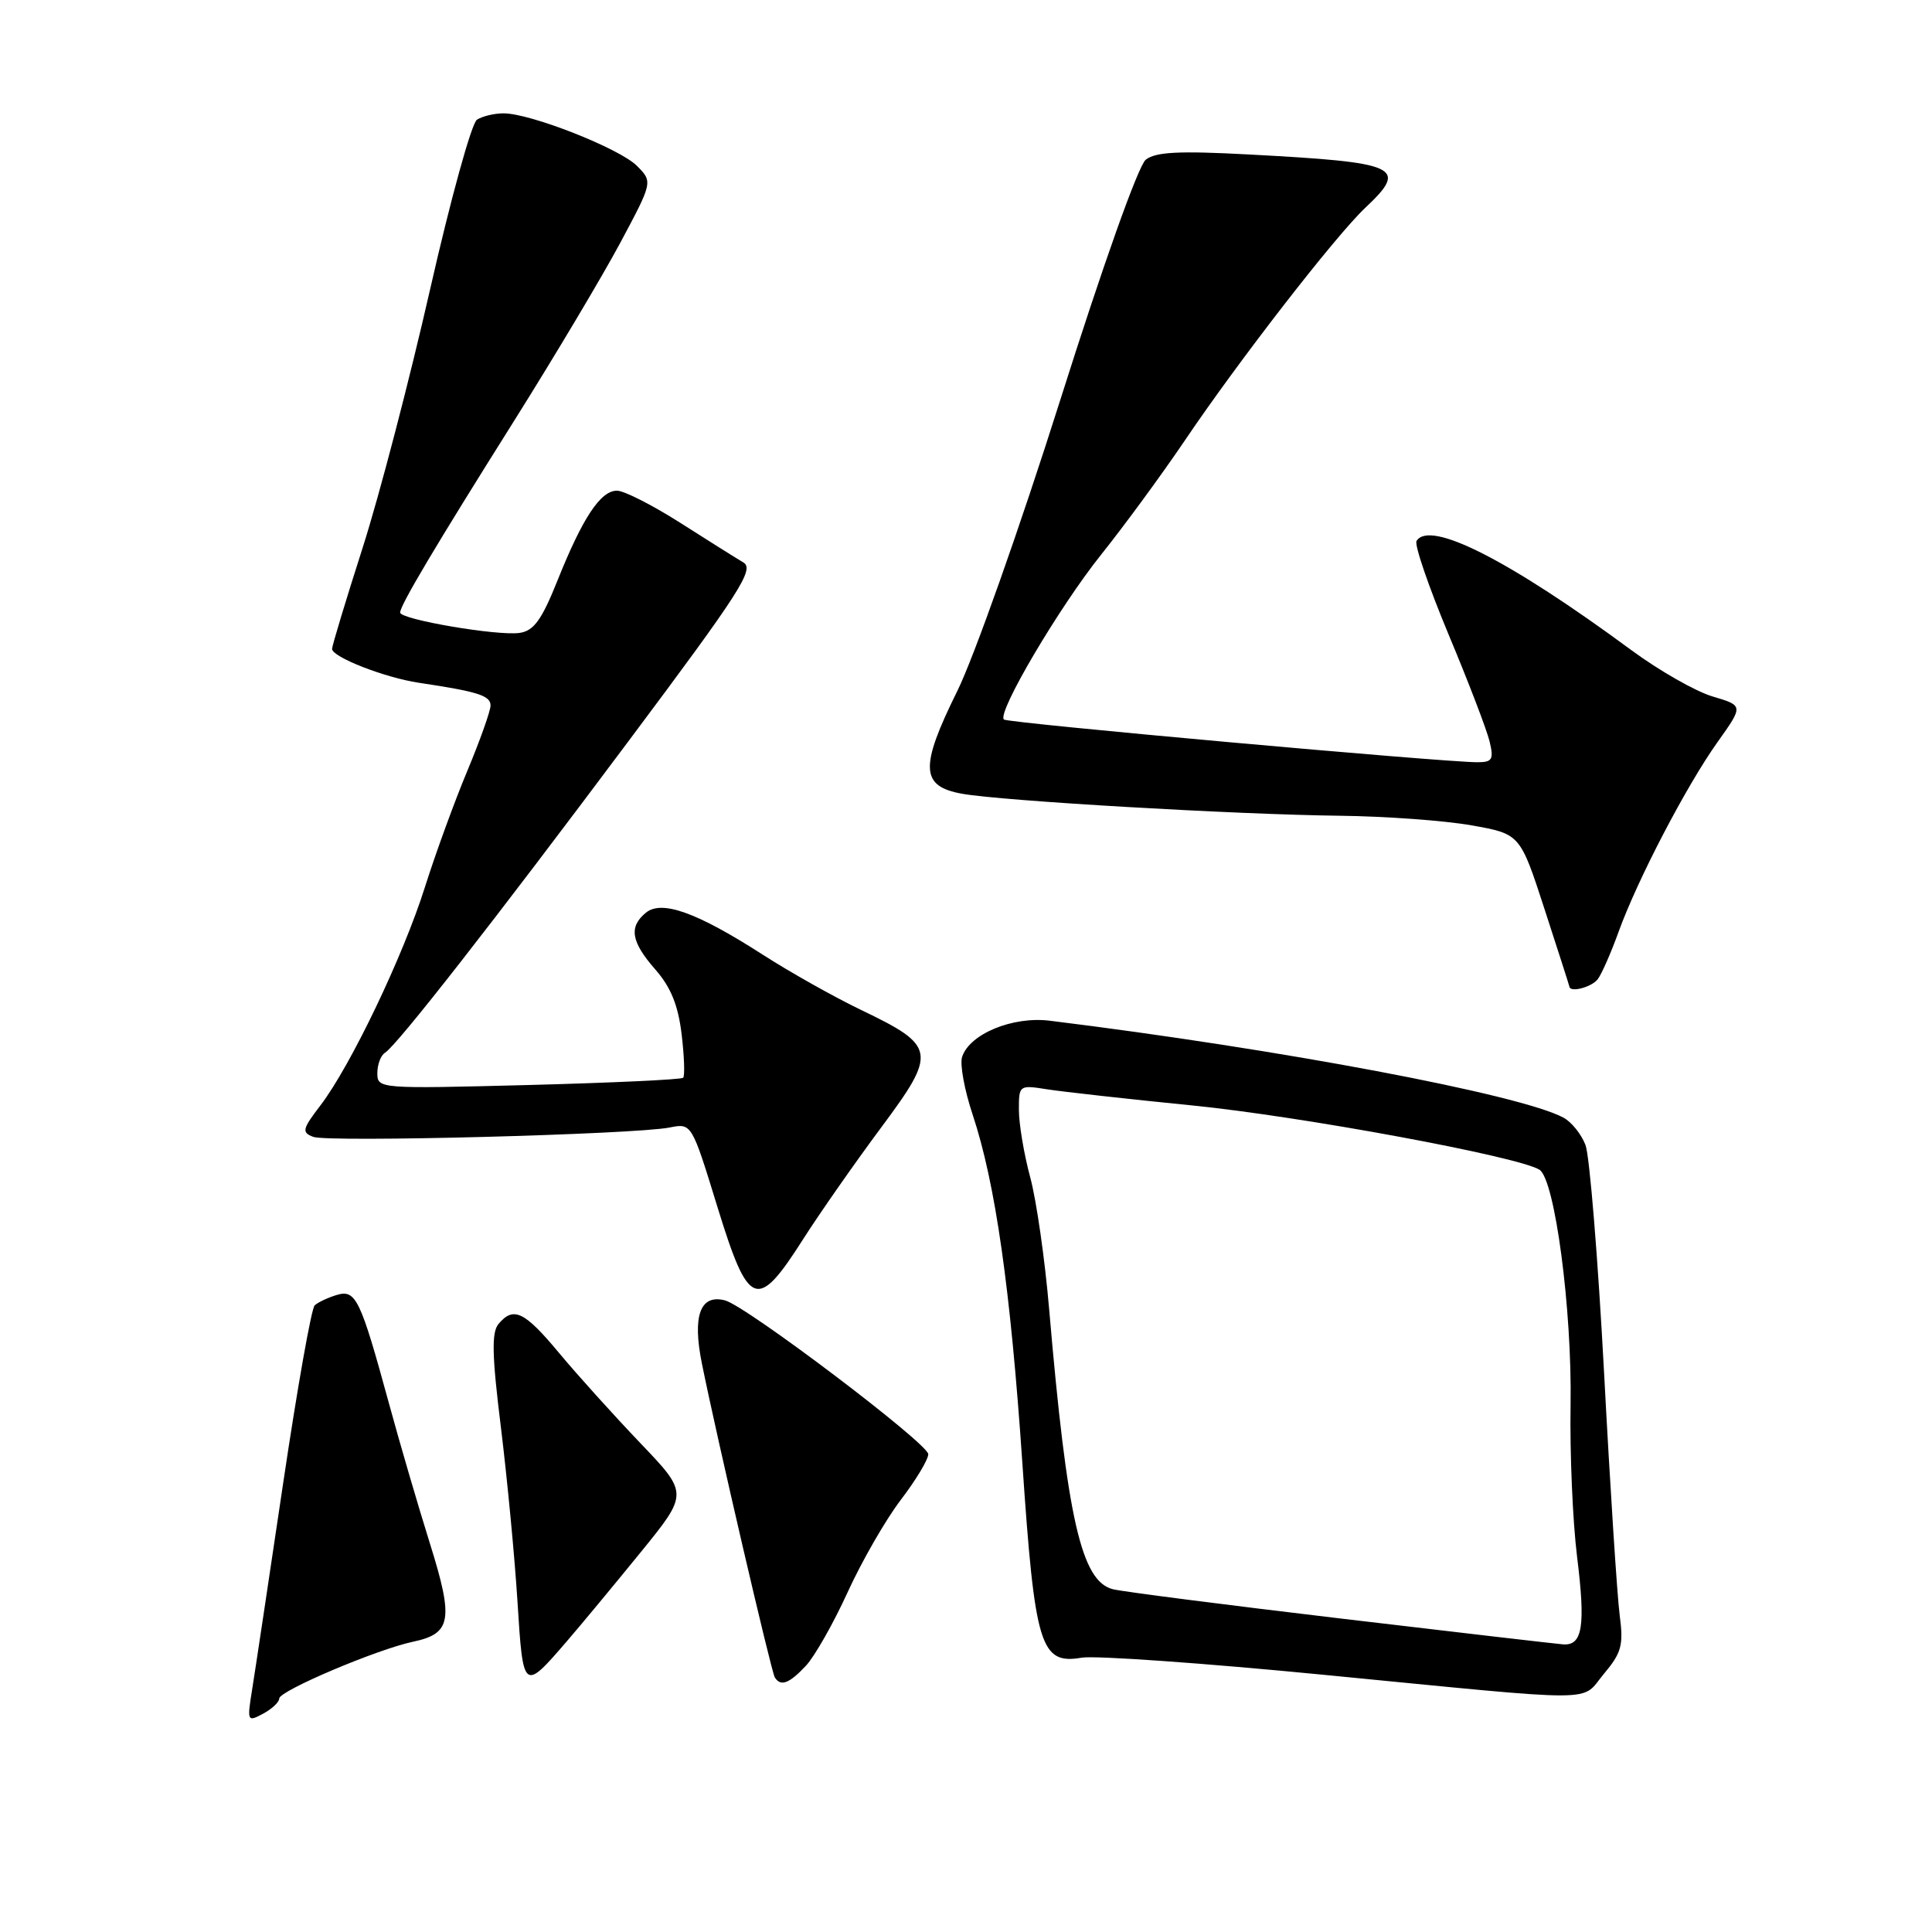 <?xml version="1.0" encoding="UTF-8" standalone="no"?>
<!DOCTYPE svg PUBLIC "-//W3C//DTD SVG 1.1//EN" "http://www.w3.org/Graphics/SVG/1.1/DTD/svg11.dtd" >
<svg xmlns="http://www.w3.org/2000/svg" xmlns:xlink="http://www.w3.org/1999/xlink" version="1.1" viewBox="0 0 256 256">
 <g >
 <path fill="currentColor"
d=" M 37.00 225.06 C 37.00 224.04 49.99 218.53 54.76 217.53 C 59.82 216.46 60.13 214.62 56.96 204.50 C 55.41 199.55 52.97 191.22 51.55 186.00 C 47.75 172.09 47.15 170.83 44.62 171.59 C 43.45 171.94 42.14 172.56 41.70 172.96 C 41.26 173.36 39.38 184.00 37.51 196.60 C 35.64 209.19 33.80 221.46 33.41 223.86 C 32.73 228.10 32.77 228.19 34.85 227.08 C 36.03 226.45 37.00 225.54 37.00 225.06 Z  M 212.52 221.80 C 214.86 219.01 215.14 218.00 214.62 214.05 C 214.29 211.55 213.35 197.09 212.55 181.92 C 211.74 166.75 210.63 153.16 210.09 151.73 C 209.54 150.29 208.23 148.66 207.16 148.09 C 201.42 145.01 169.58 139.01 139.10 135.25 C 134.17 134.64 128.45 137.01 127.48 140.06 C 127.17 141.03 127.80 144.45 128.87 147.66 C 131.90 156.77 133.89 170.70 135.47 193.89 C 137.12 218.18 137.86 220.59 143.34 219.65 C 145.08 219.35 159.55 220.37 175.50 221.93 C 212.88 225.57 209.34 225.58 212.52 221.80 Z  M 75.09 217.50 C 76.99 215.30 81.39 209.99 84.88 205.70 C 91.23 197.89 91.23 197.89 84.83 191.20 C 81.31 187.51 76.46 182.14 74.06 179.25 C 69.48 173.75 68.03 173.06 66.05 175.44 C 65.12 176.56 65.19 179.61 66.38 189.19 C 67.21 195.96 68.20 206.33 68.57 212.23 C 69.31 224.12 69.36 224.15 75.09 217.50 Z  M 106.77 220.74 C 107.94 219.50 110.43 215.11 112.31 210.99 C 114.19 206.87 117.36 201.36 119.36 198.74 C 121.36 196.12 123.00 193.40 123.00 192.69 C 123.00 191.29 98.89 173.04 96.07 172.31 C 92.78 171.45 91.72 174.34 93.01 180.70 C 94.98 190.47 102.18 221.45 102.66 222.25 C 103.43 223.51 104.56 223.10 106.77 220.74 Z  M 106.45 164.15 C 108.68 160.66 113.32 154.03 116.76 149.40 C 124.20 139.40 124.06 138.60 114.07 133.81 C 110.53 132.11 104.68 128.82 101.07 126.50 C 92.33 120.88 87.66 119.21 85.57 120.95 C 83.29 122.83 83.63 124.81 86.84 128.47 C 88.89 130.81 89.86 133.20 90.32 137.05 C 90.67 139.98 90.76 142.58 90.52 142.81 C 90.28 143.05 81.07 143.48 70.04 143.77 C 50.23 144.28 50.00 144.27 50.00 142.20 C 50.00 141.06 50.45 139.84 51.01 139.50 C 52.61 138.50 65.30 122.27 83.42 98.02 C 98.12 78.36 100.01 75.42 98.49 74.52 C 97.54 73.96 93.78 71.60 90.13 69.27 C 86.48 66.95 82.72 65.03 81.77 65.02 C 79.59 64.99 77.21 68.58 73.87 76.92 C 71.79 82.12 70.74 83.58 68.87 83.86 C 65.99 84.30 52.99 82.08 53.02 81.16 C 53.06 80.14 57.63 72.45 68.18 55.67 C 73.50 47.20 79.80 36.63 82.18 32.19 C 86.50 24.10 86.50 24.10 84.40 21.98 C 82.11 19.67 70.23 14.99 66.70 15.02 C 65.49 15.02 63.92 15.40 63.20 15.86 C 62.49 16.31 59.70 26.41 57.00 38.30 C 54.30 50.19 50.28 65.62 48.05 72.59 C 45.82 79.55 44.00 85.58 44.00 85.98 C 44.00 87.06 50.97 89.79 55.50 90.47 C 63.32 91.64 65.00 92.17 65.00 93.48 C 65.00 94.20 63.61 98.10 61.92 102.15 C 60.23 106.19 57.71 113.10 56.32 117.50 C 53.44 126.64 46.48 141.19 42.49 146.43 C 40.05 149.62 39.95 150.05 41.51 150.64 C 43.45 151.39 84.16 150.32 88.73 149.40 C 91.65 148.82 91.65 148.82 95.07 159.95 C 99.21 173.38 100.32 173.78 106.45 164.15 Z  M 211.71 129.75 C 212.23 129.06 213.47 126.25 214.46 123.50 C 216.95 116.60 223.46 104.11 227.59 98.32 C 231.02 93.50 231.02 93.50 226.94 92.29 C 224.70 91.63 219.86 88.87 216.18 86.16 C 199.96 74.20 189.44 68.85 187.70 71.68 C 187.39 72.17 189.30 77.73 191.93 84.04 C 194.57 90.34 197.02 96.74 197.38 98.25 C 197.95 100.63 197.74 101.00 195.77 101.00 C 191.18 101.00 133.48 95.80 133.02 95.34 C 132.09 94.43 140.34 80.45 145.90 73.50 C 148.98 69.65 153.97 62.84 157.00 58.36 C 164.17 47.74 176.94 31.29 180.88 27.56 C 186.68 22.10 185.45 21.53 165.50 20.47 C 156.23 19.97 153.12 20.13 151.82 21.16 C 150.83 21.95 146.13 35.17 140.49 53.00 C 135.18 69.78 129.04 87.15 126.83 91.60 C 121.84 101.68 121.97 104.20 127.50 105.18 C 132.84 106.13 163.77 107.93 177.50 108.09 C 183.55 108.16 191.41 108.73 194.96 109.36 C 201.42 110.50 201.42 110.50 204.67 120.50 C 206.46 126.00 207.94 130.61 207.96 130.75 C 208.08 131.55 210.91 130.80 211.71 129.75 Z  M 177.63 214.46 C 162.30 212.64 148.73 210.90 147.46 210.58 C 143.28 209.53 141.40 201.26 139.02 173.50 C 138.46 166.90 137.33 159.03 136.51 156.00 C 135.69 152.97 135.02 148.98 135.01 147.12 C 135.00 143.78 135.04 143.75 138.75 144.34 C 140.81 144.66 149.47 145.63 158.00 146.48 C 172.43 147.92 201.14 153.23 203.98 154.99 C 206.03 156.25 208.31 173.51 208.11 186.14 C 208.00 192.53 208.39 201.59 208.97 206.27 C 210.11 215.45 209.70 218.06 207.14 217.89 C 206.24 217.82 192.96 216.28 177.63 214.46 Z "/>
</g>
</svg>